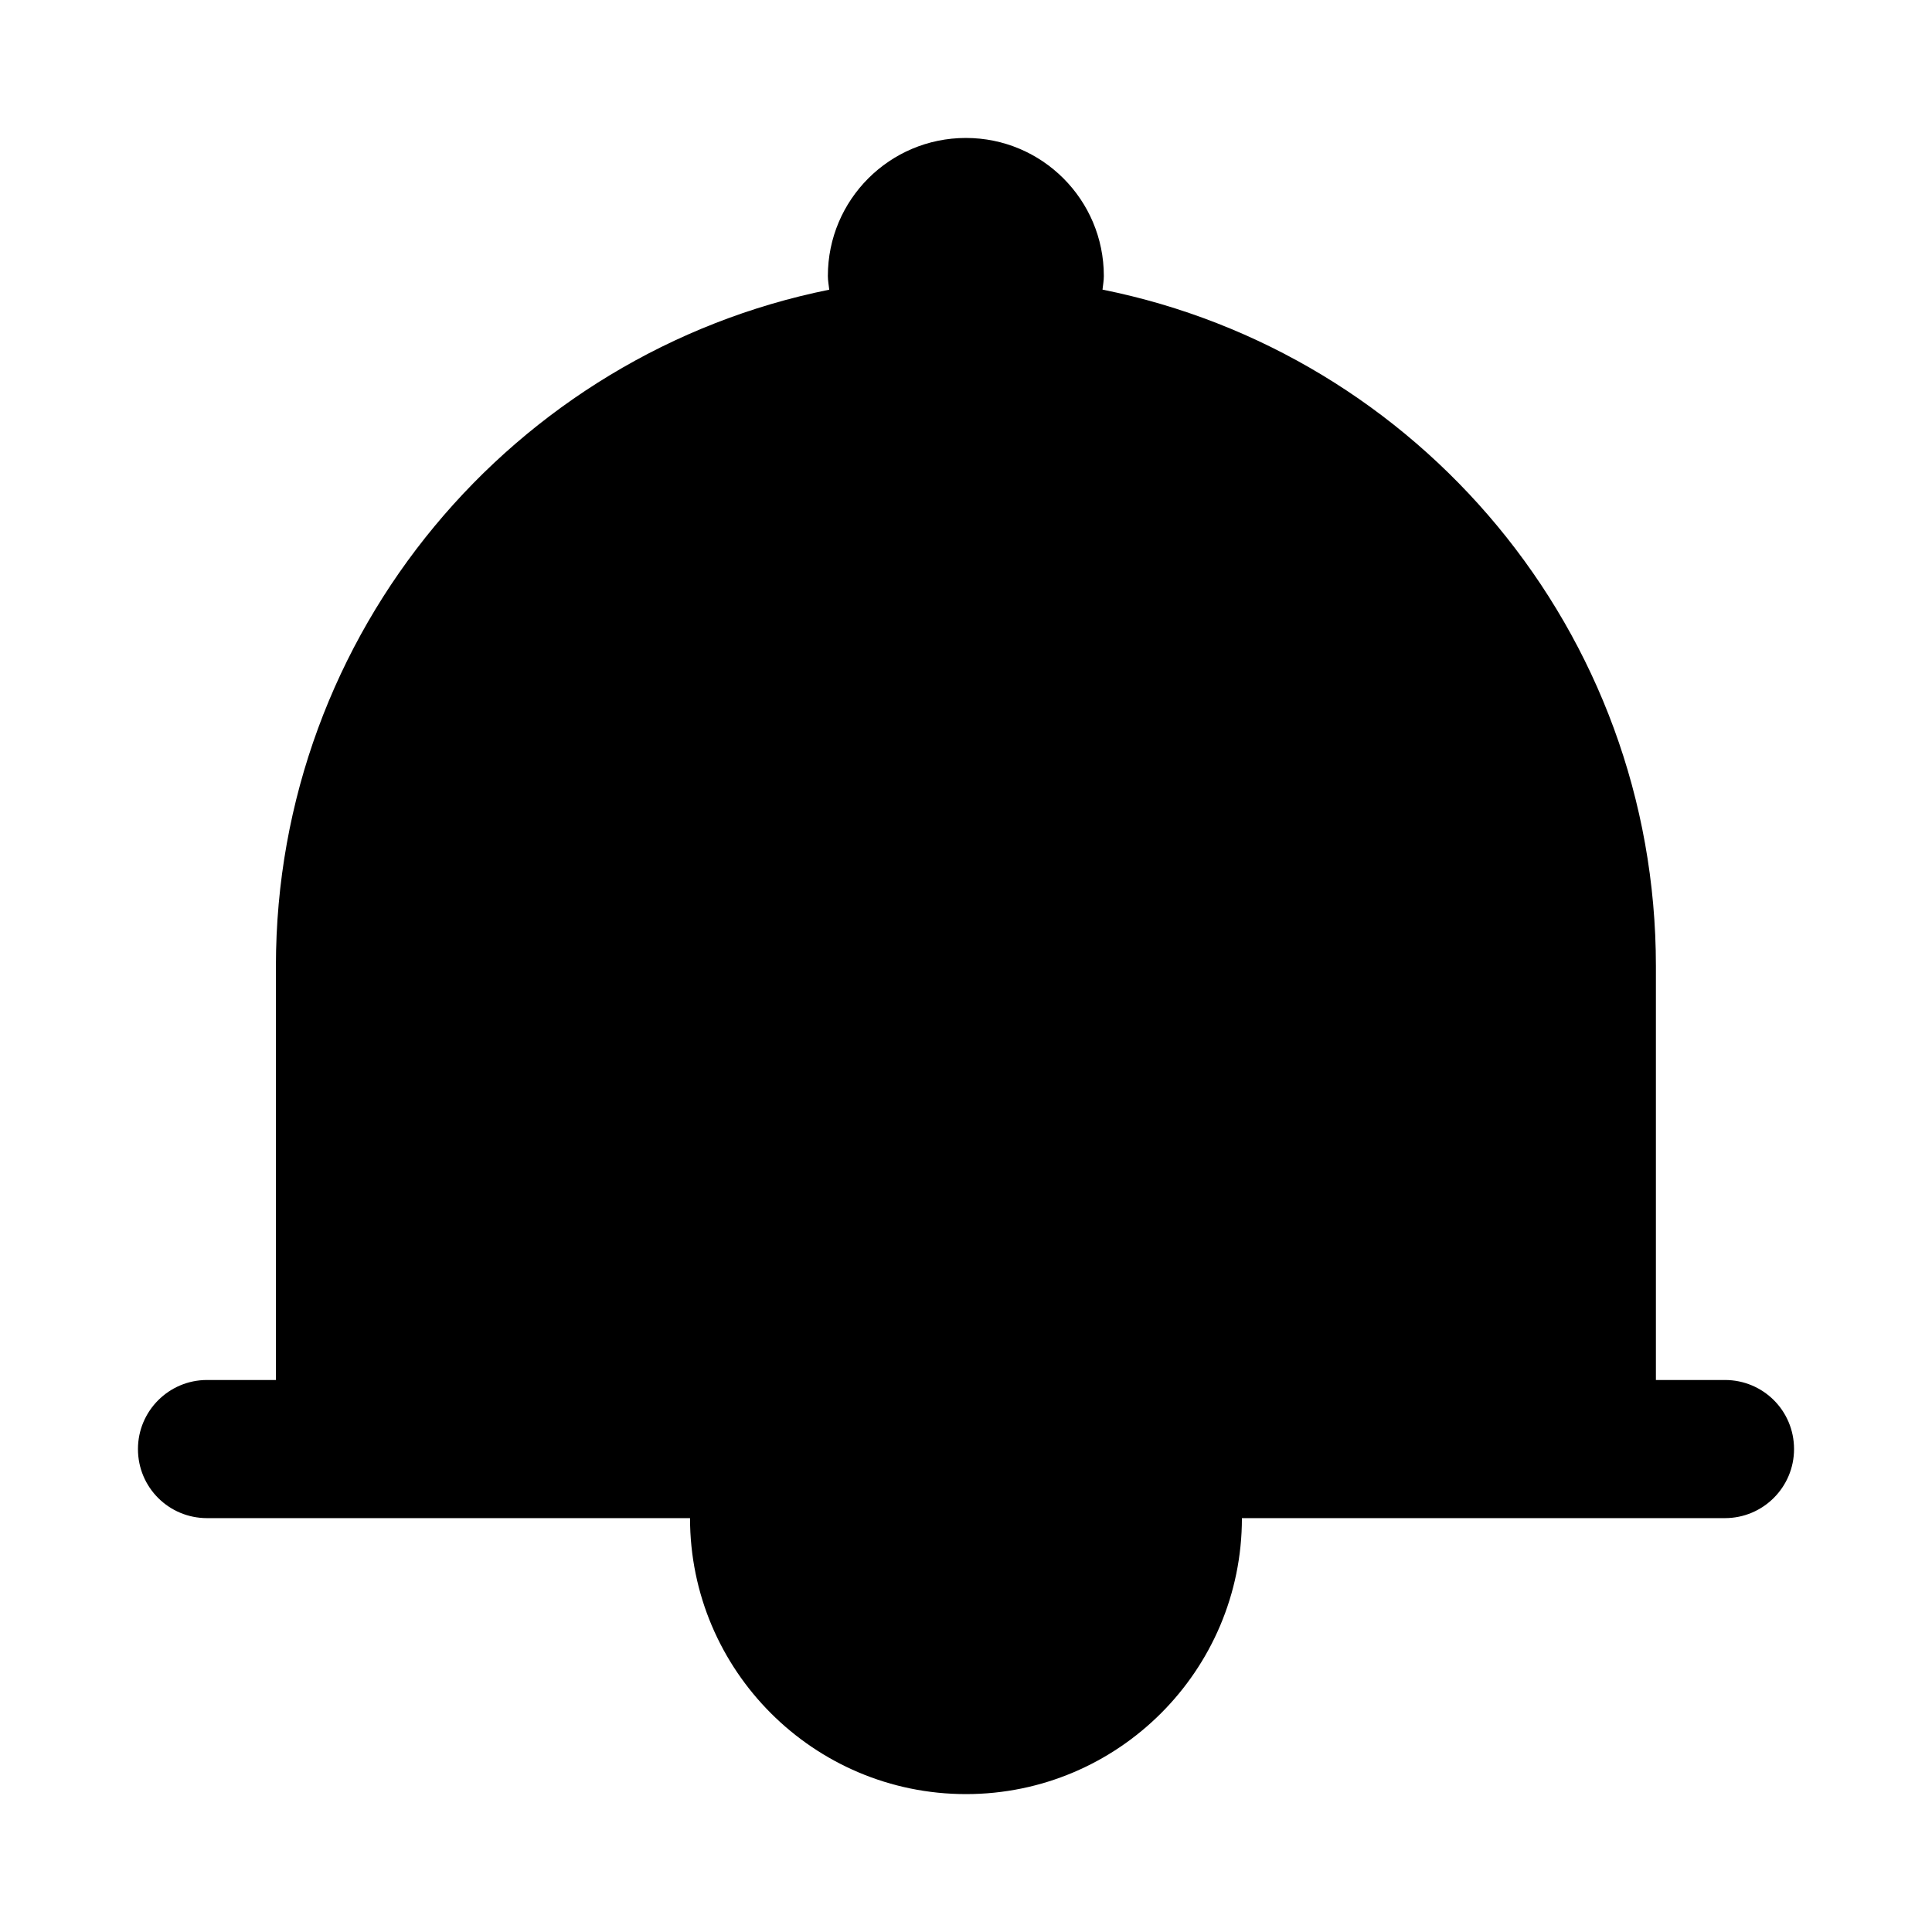 <?xml version="1.0" encoding="utf-8"?>
<!-- Generator: Adobe Illustrator 16.0.0, SVG Export Plug-In . SVG Version: 6.00 Build 0)  -->
<!DOCTYPE svg PUBLIC "-//W3C//DTD SVG 1.1//EN" "http://www.w3.org/Graphics/SVG/1.1/DTD/svg11.dtd">
<svg version="1.1" id="图层_1" xmlns="http://www.w3.org/2000/svg" xmlns:xlink="http://www.w3.org/1999/xlink" x="0px" y="0px"
	 width="32px" height="32px" viewBox="0 0 32 32" enable-background="new 0 0 32 32" xml:space="preserve">
<title>通知－默认 copy</title>
<desc>Created with Sketch.</desc>
<g>
	<path d="M28.57,22.857h-1.143v-6.855c0-5.538-3.938-10.155-9.166-11.205c0.008-0.076,0.022-0.148,0.022-0.226
		c0-1.262-1.022-2.286-2.285-2.286c-1.262,0-2.286,1.023-2.286,2.286c0,0.078,0.015,0.151,0.023,0.227
		C8.516,5.85,4.57,10.466,4.57,16.003v6.854H3.429c-0.632,0-1.144,0.513-1.144,1.144c0,0.636,0.512,1.144,1.144,1.144h8
		c0,2.52,2.046,4.571,4.571,4.571c2.52,0,4.57-2.047,4.57-4.571h8c0.633,0,1.145-0.513,1.145-1.144
		C29.715,23.364,29.202,22.857,28.57,22.857z"/>
</g>
</svg>
